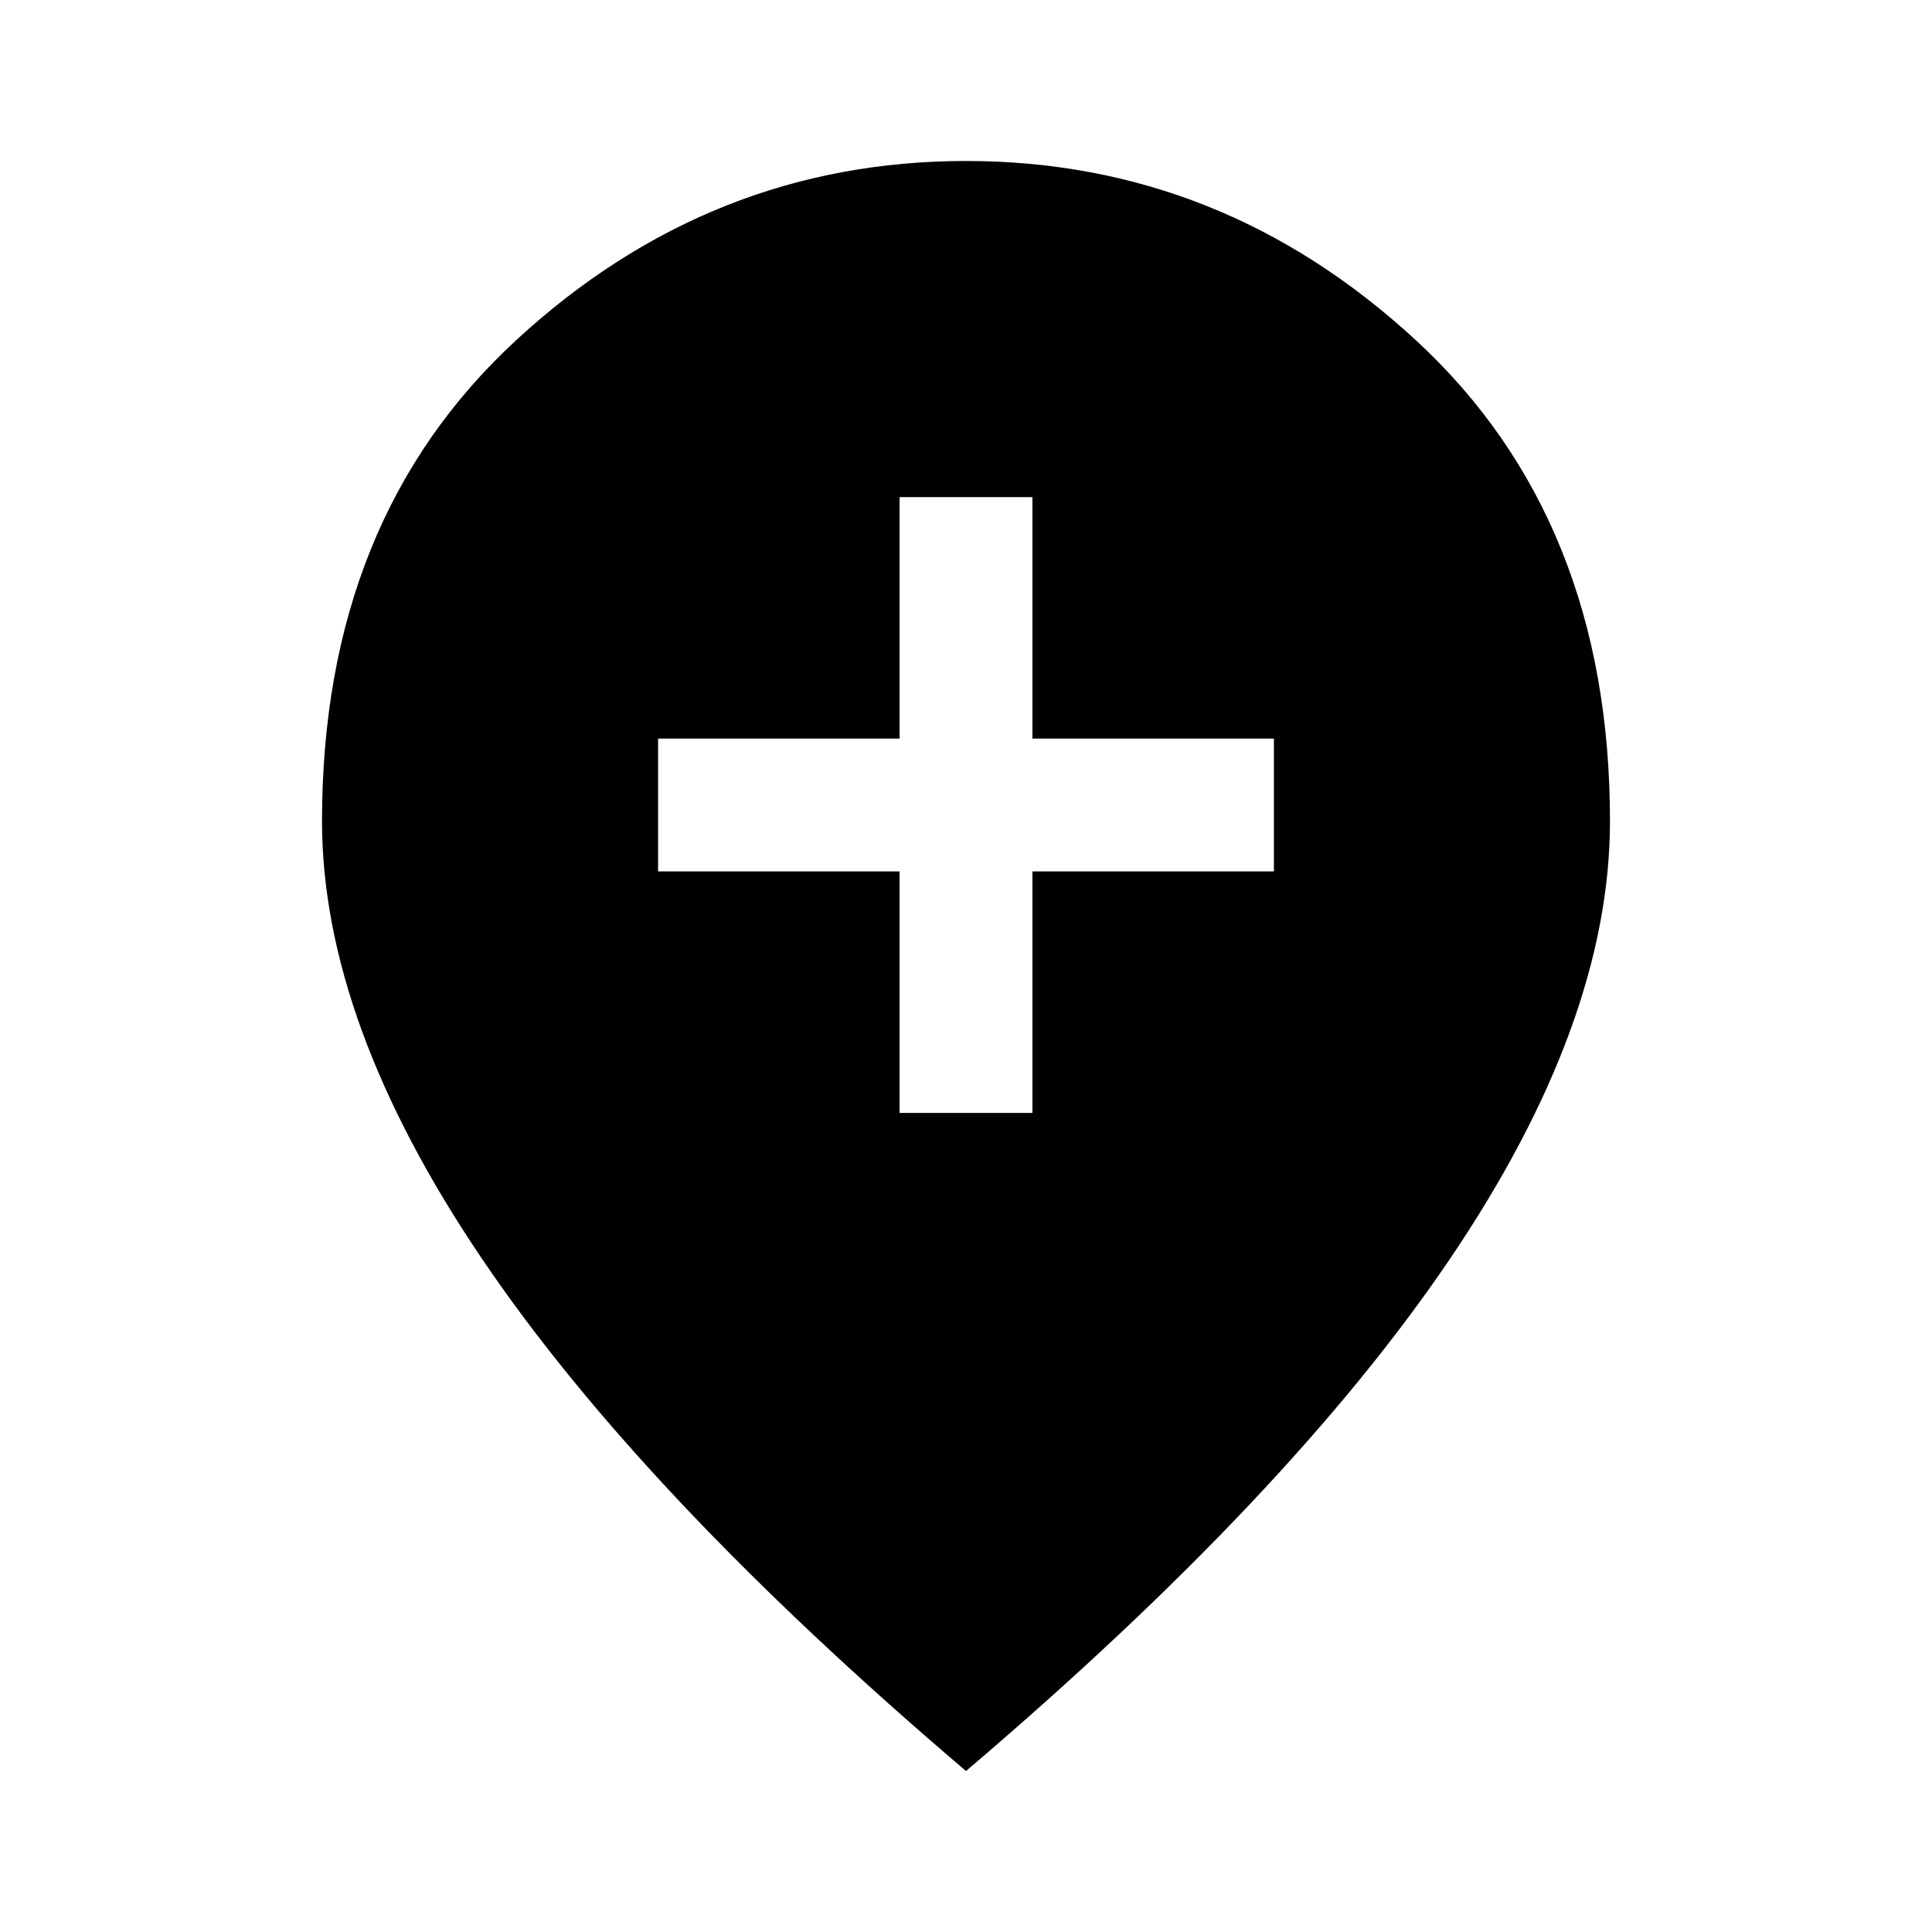 <svg xmlns="http://www.w3.org/2000/svg" height="40" width="40"><path d="M18.625 23.042h2.75v-5h5v-2.75h-5v-5h-2.75v5h-5v2.75h5ZM20 36.667q-6.708-5.709-10.021-10.605Q6.667 21.167 6.667 17q0-6.25 4.021-9.958Q14.708 3.333 20 3.333t9.312 3.709Q33.333 10.75 33.333 17q0 4.167-3.312 9.062Q26.708 30.958 20 36.667Z"/></svg>